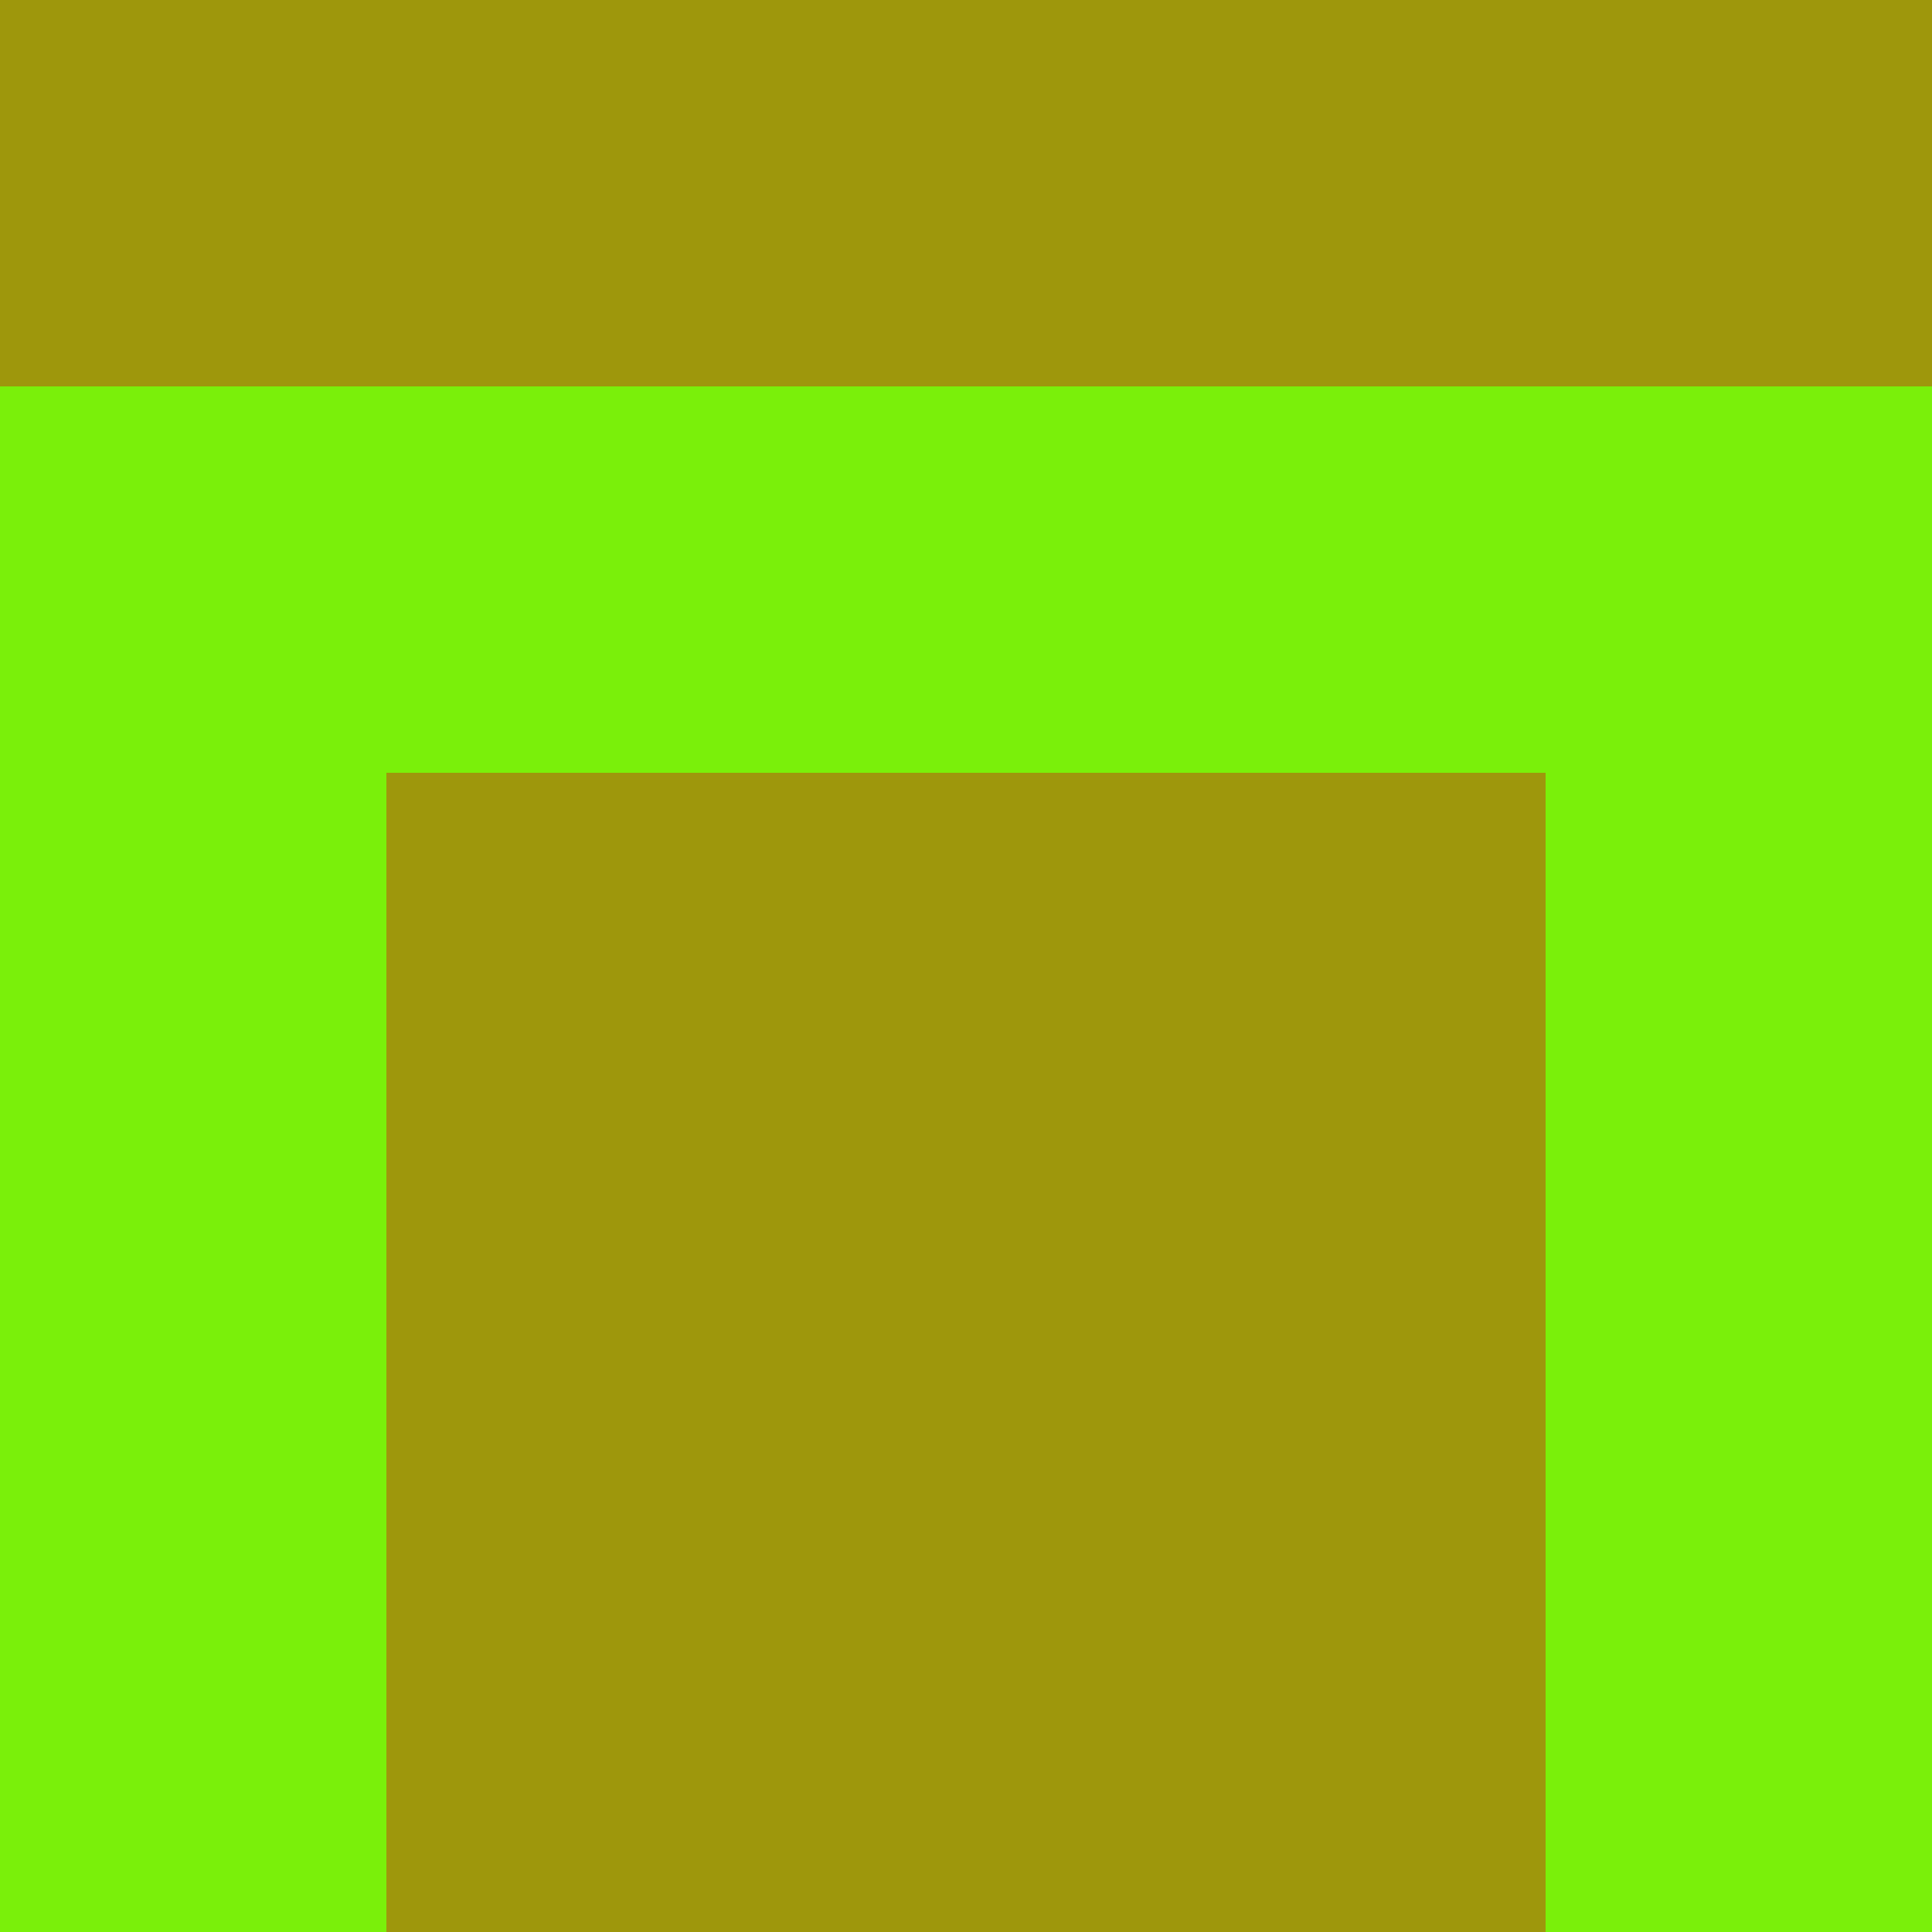 <?xml version="1.0" encoding="utf-8"?>
<!DOCTYPE svg PUBLIC "-//W3C//DTD SVG 20010904//EN"
        "http://www.w3.org/TR/2001/REC-SVG-20010904/DTD/svg10.dtd">

<svg viewBox="0 0 5 5"
     xmlns="http://www.w3.org/2000/svg"
     xmlns:xlink="http://www.w3.org/1999/xlink">

            <rect x ="0" y="0"
          width="1" height="1"
          fill="#9E970C"></rect>
        <rect x ="4" y="0"
          width="1" height="1"
          fill="#9E970C"></rect>
        <rect x ="1" y="0"
          width="1" height="1"
          fill="#9E970C"></rect>
        <rect x ="3" y="0"
          width="1" height="1"
          fill="#9E970C"></rect>
        <rect x ="2" y="0"
          width="1" height="1"
          fill="#9E970C"></rect>
                <rect x ="0" y="1"
          width="1" height="1"
          fill="#7AF00A"></rect>
        <rect x ="4" y="1"
          width="1" height="1"
          fill="#7AF00A"></rect>
        <rect x ="1" y="1"
          width="1" height="1"
          fill="#7AF00A"></rect>
        <rect x ="3" y="1"
          width="1" height="1"
          fill="#7AF00A"></rect>
        <rect x ="2" y="1"
          width="1" height="1"
          fill="#7AF00A"></rect>
                <rect x ="0" y="2"
          width="1" height="1"
          fill="#7AF00A"></rect>
        <rect x ="4" y="2"
          width="1" height="1"
          fill="#7AF00A"></rect>
        <rect x ="1" y="2"
          width="1" height="1"
          fill="#9E970C"></rect>
        <rect x ="3" y="2"
          width="1" height="1"
          fill="#9E970C"></rect>
        <rect x ="2" y="2"
          width="1" height="1"
          fill="#9E970C"></rect>
                <rect x ="0" y="3"
          width="1" height="1"
          fill="#7AF00A"></rect>
        <rect x ="4" y="3"
          width="1" height="1"
          fill="#7AF00A"></rect>
        <rect x ="1" y="3"
          width="1" height="1"
          fill="#9E970C"></rect>
        <rect x ="3" y="3"
          width="1" height="1"
          fill="#9E970C"></rect>
        <rect x ="2" y="3"
          width="1" height="1"
          fill="#9E970C"></rect>
                <rect x ="0" y="4"
          width="1" height="1"
          fill="#7AF00A"></rect>
        <rect x ="4" y="4"
          width="1" height="1"
          fill="#7AF00A"></rect>
        <rect x ="1" y="4"
          width="1" height="1"
          fill="#9E970C"></rect>
        <rect x ="3" y="4"
          width="1" height="1"
          fill="#9E970C"></rect>
        <rect x ="2" y="4"
          width="1" height="1"
          fill="#9E970C"></rect>
        </svg>

